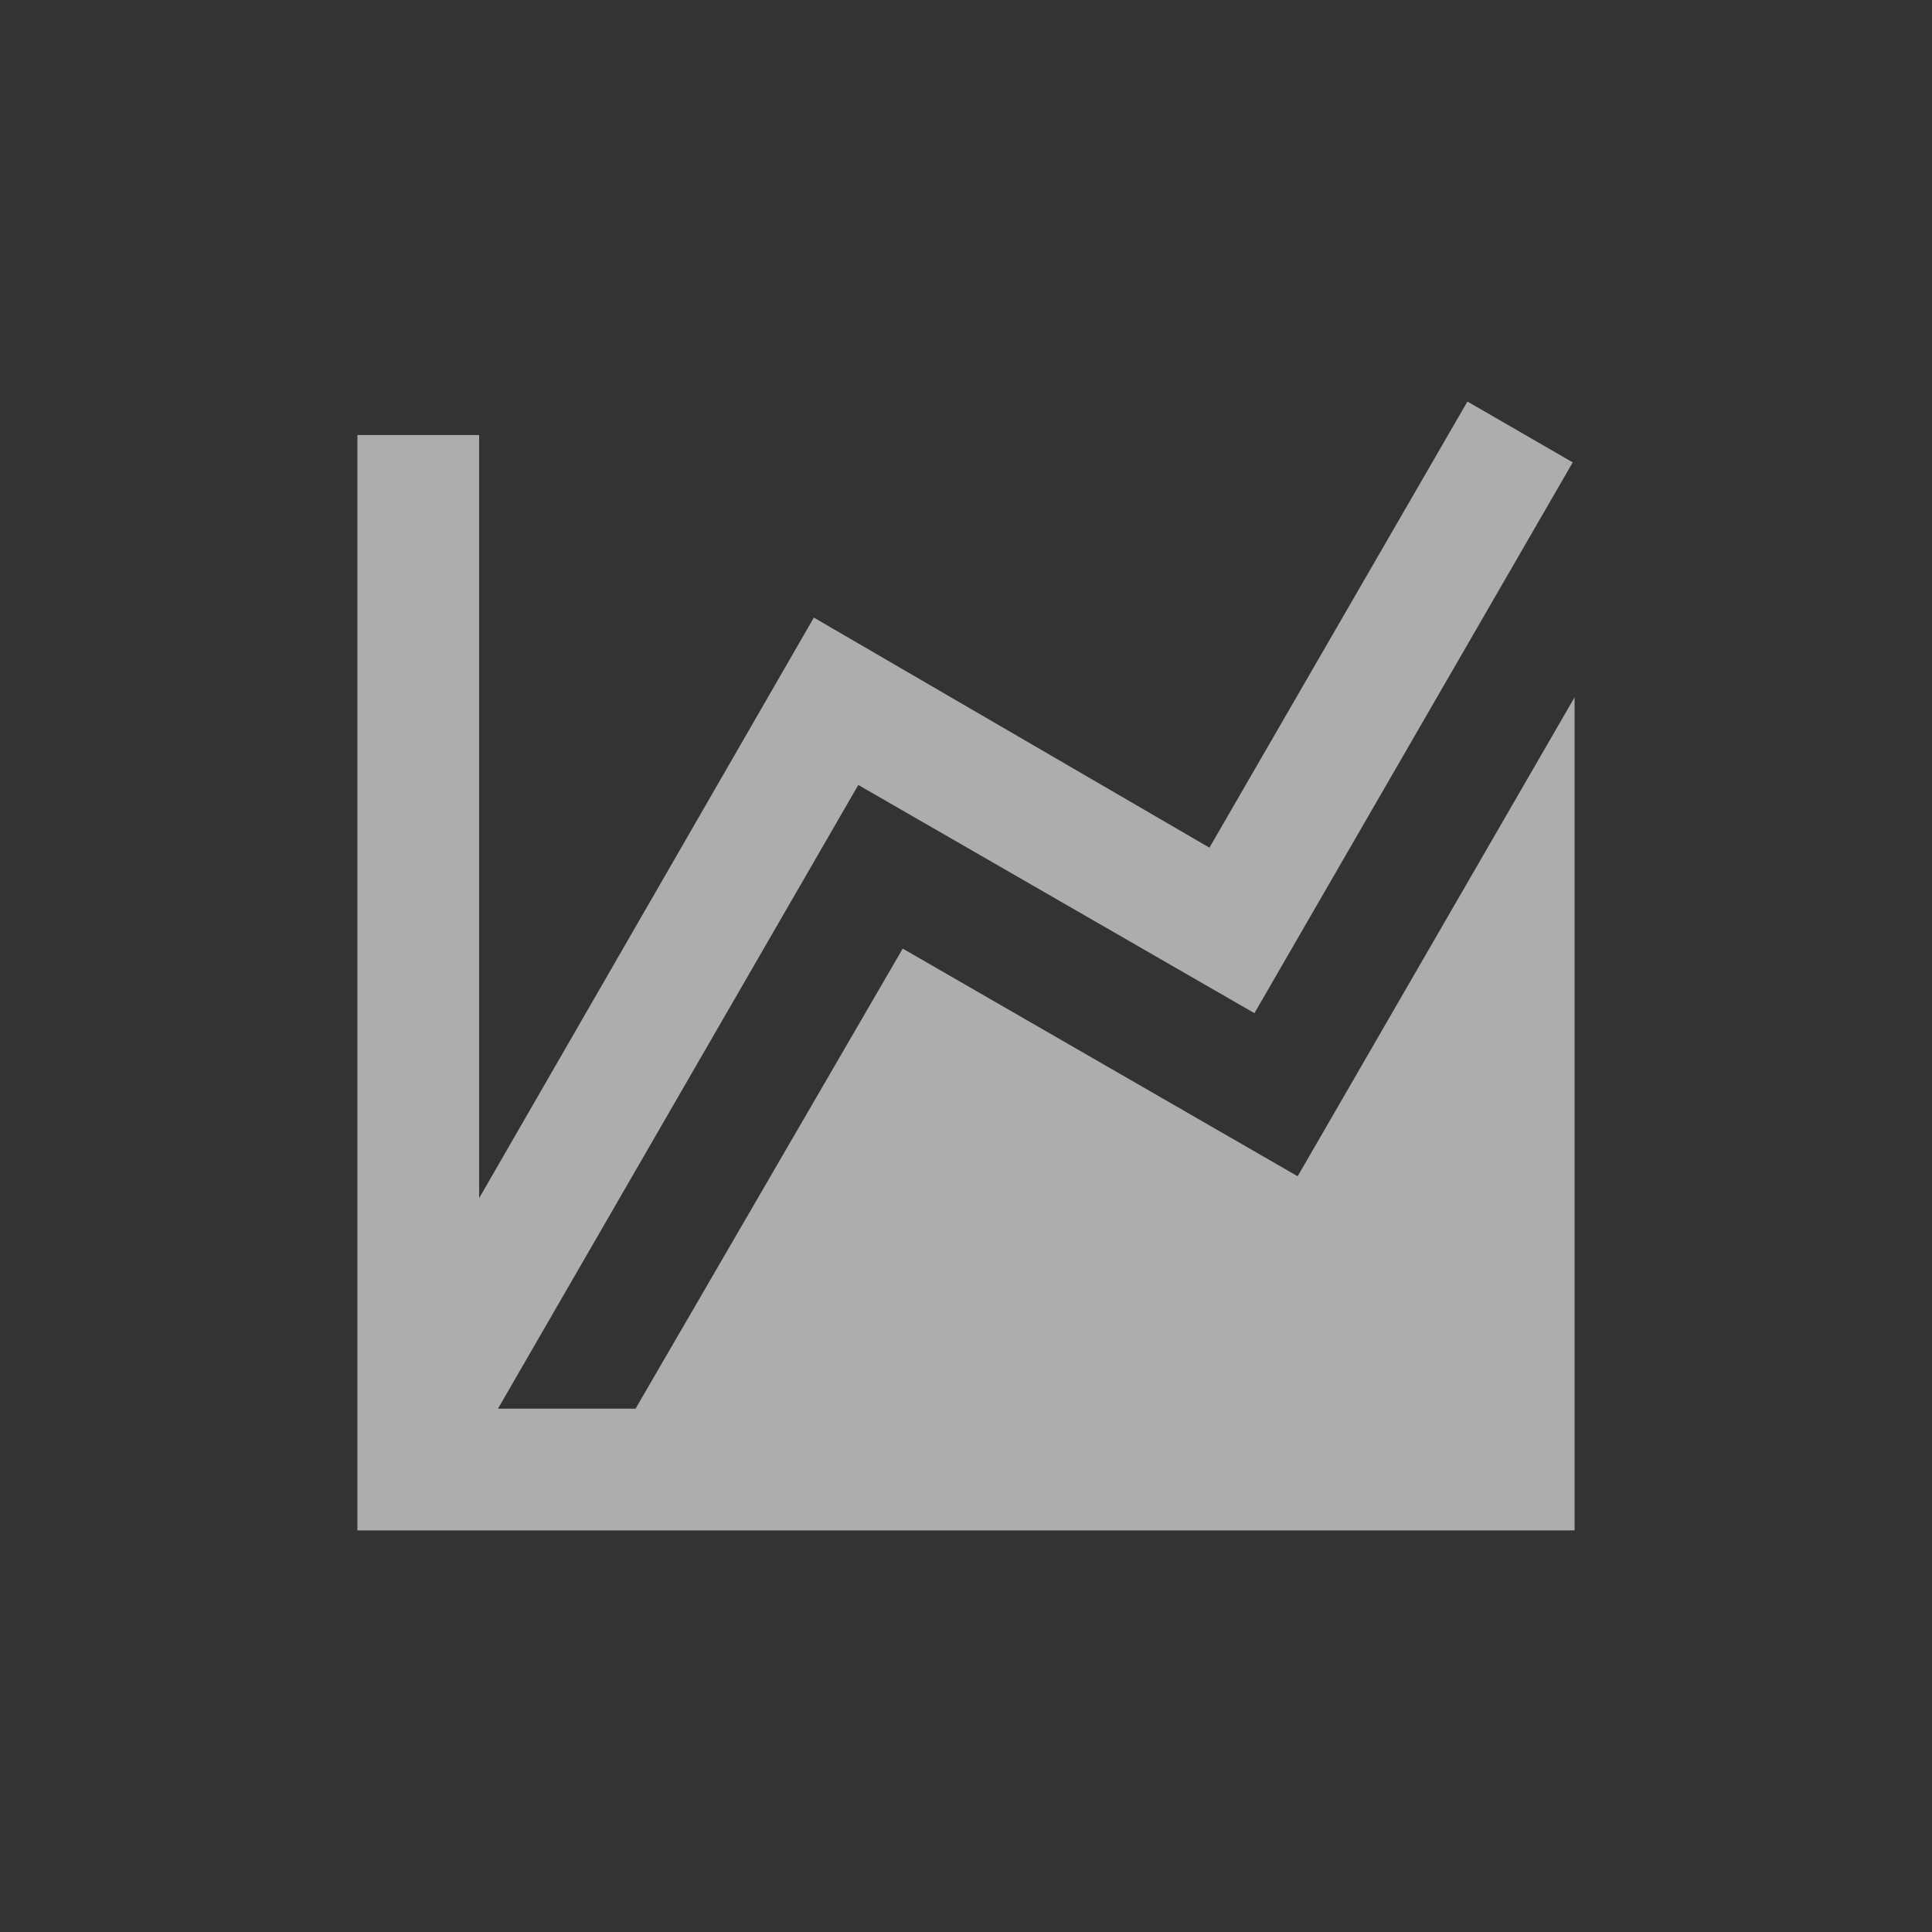 <svg xmlns="http://www.w3.org/2000/svg" width="24" height="24" viewBox="0 0 24 24">
    <rect x="0" y="0" width="24" height="24" fill="#333333" stroke="none"/>
    <g style="opacity:.6">
        <path d="m13.68 12.074 3.44-5.95v10.349H2V2.866h1.512v9.48L7.67 5.134l4.914 2.858 3.205-5.542 1.308.756-3.954 6.842-4.921-2.835-4.476 7.748h1.709l3.319-5.715z" transform="translate(2.44 2.538)" style="fill:#fff"/>
    </g>
</svg>
